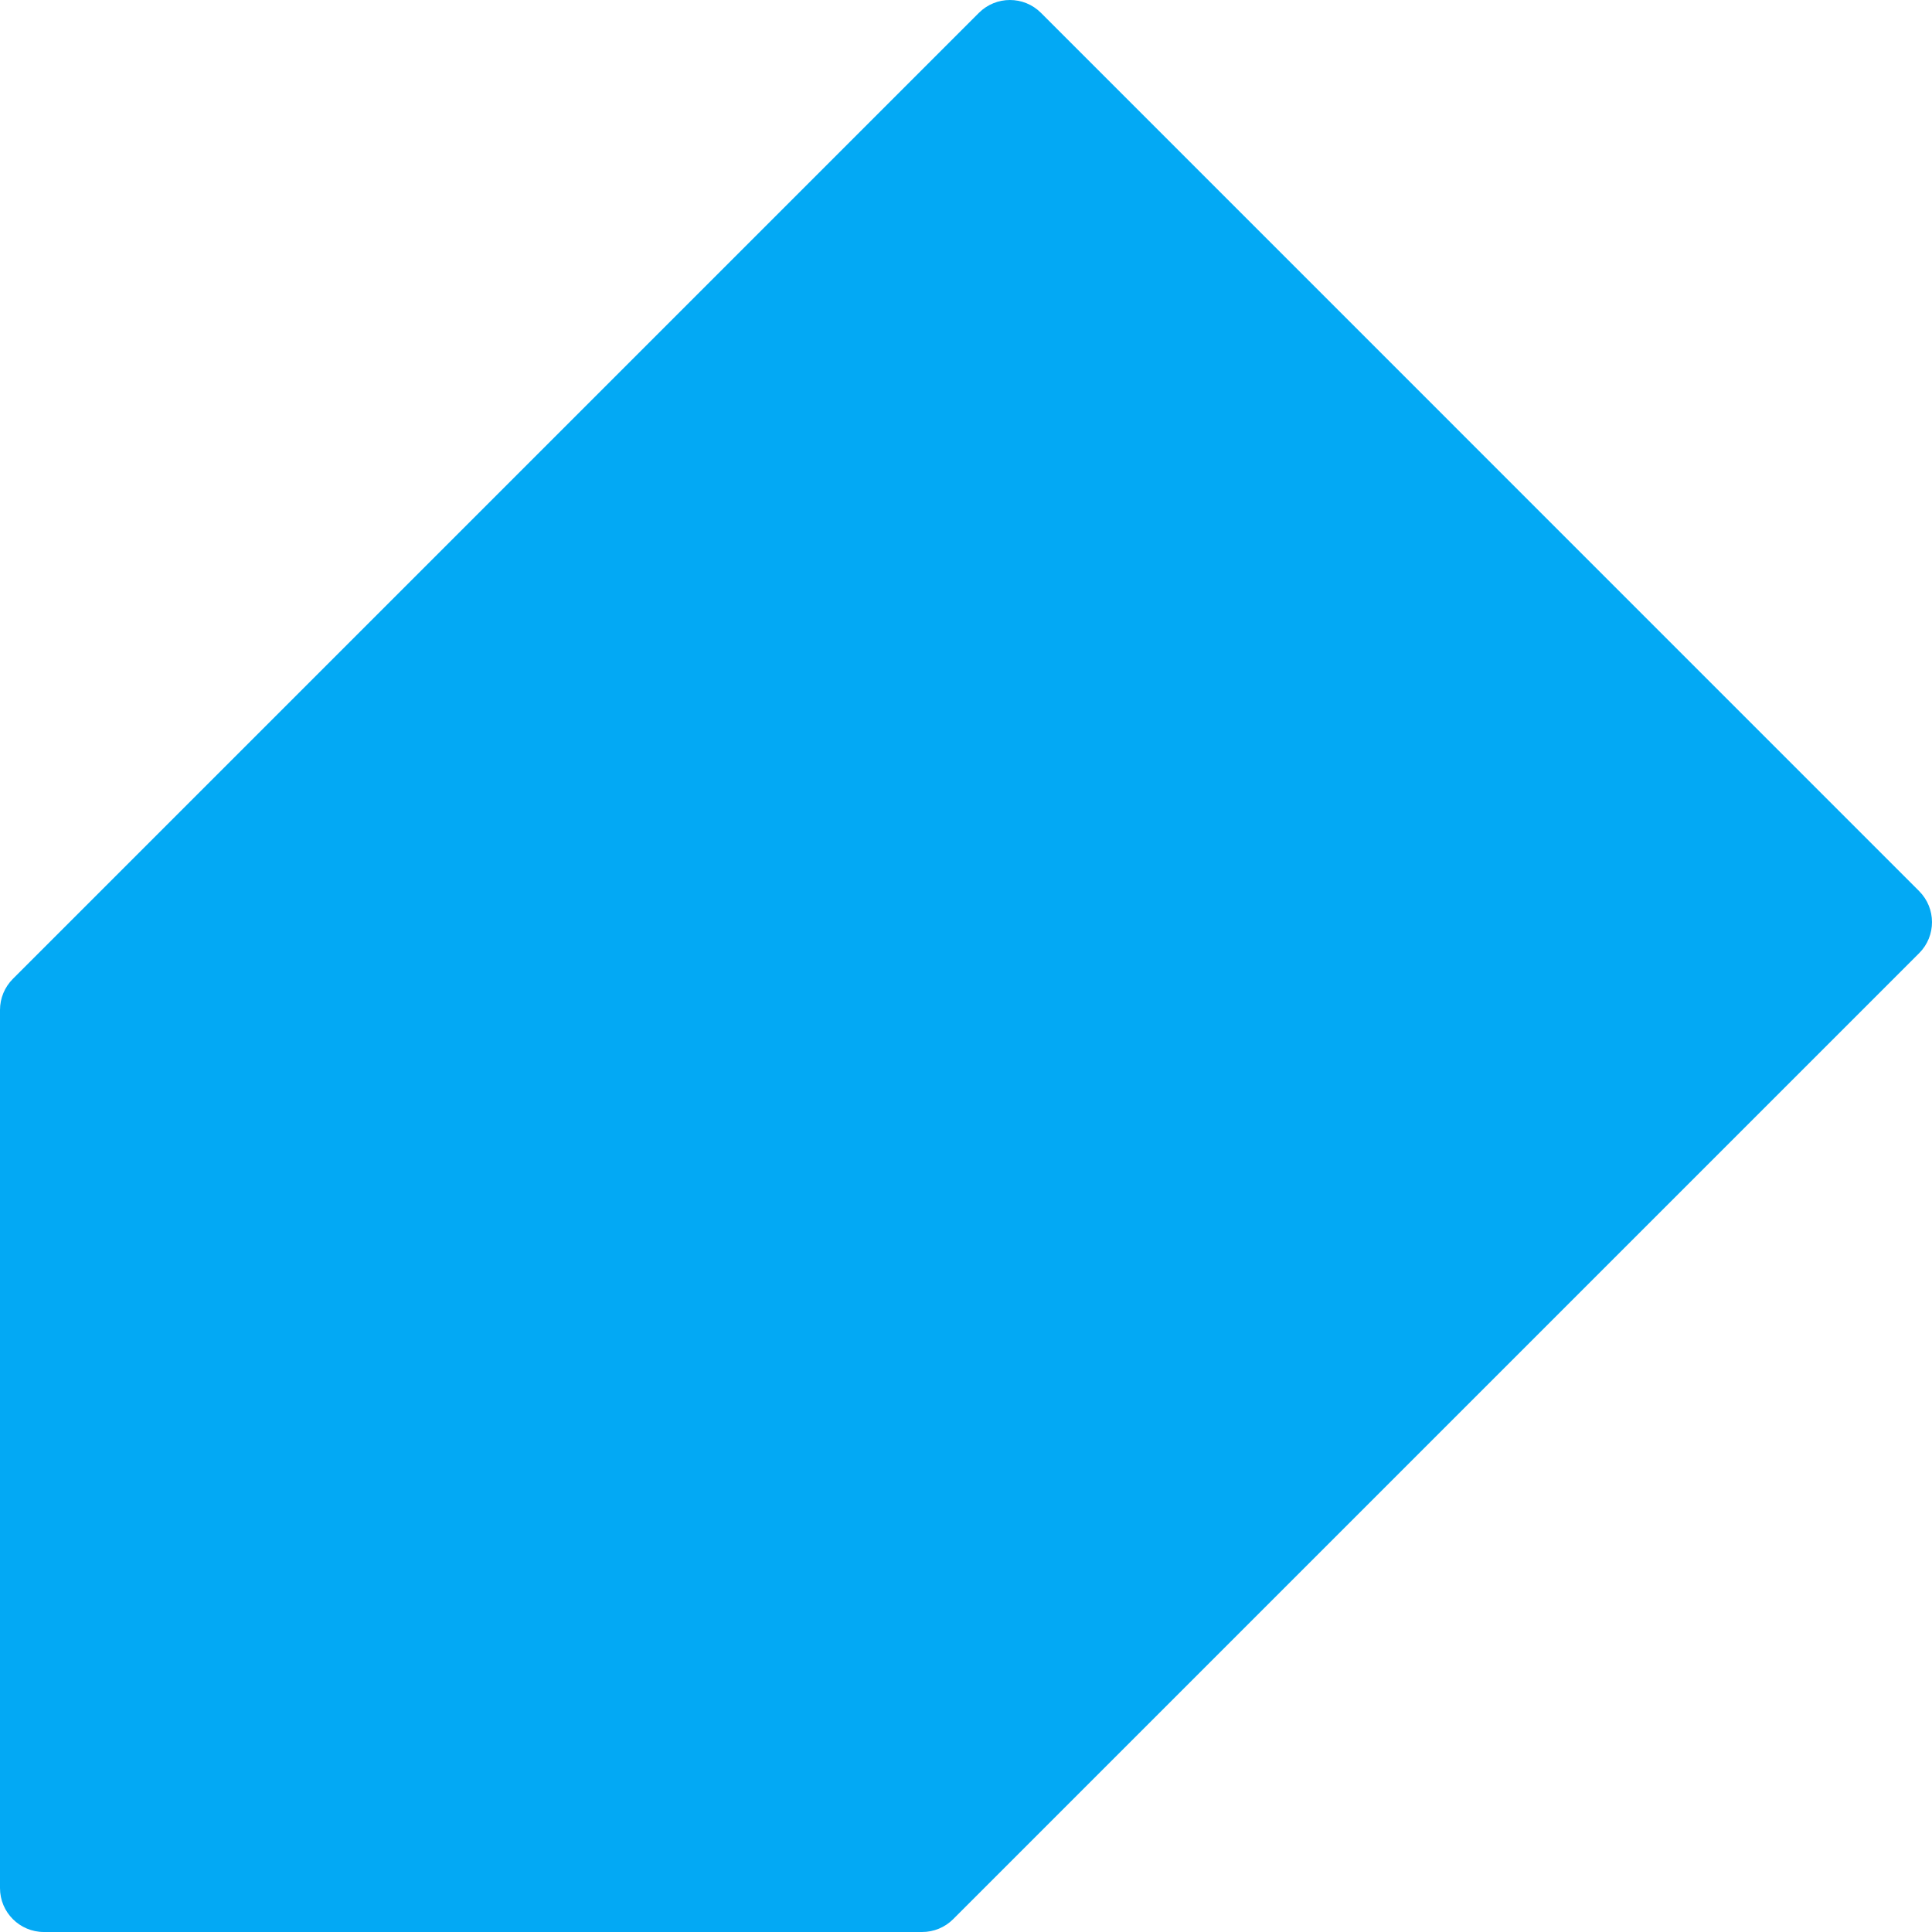 <?xml version="1.0" encoding="iso-8859-1"?>
<!-- Generator: Adobe Illustrator 19.0.0, SVG Export Plug-In . SVG Version: 6.00 Build 0)  -->
<svg version="1.1" id="Capa_1" xmlns="http://www.w3.org/2000/svg" xmlns:xlink="http://www.w3.org/1999/xlink" x="0px" y="0px"
	 viewBox="0 0 469.342 469.342" style="enable-background:new 0 0 469.342 469.342;" xml:space="preserve">
<path style="fill:#03A9F4;" d="M252.885,3.123c-4.165-4.164-10.917-4.164-15.083,0L3.136,237.79
	c-2.007,2.001-3.135,4.718-3.136,7.552v213.333c0,5.891,4.776,10.667,10.667,10.667H224c2.831,0.005,5.548-1.115,7.552-3.115
	L466.219,231.56c4.164-4.165,4.164-10.917,0-15.083L252.885,3.123z"/>
<g>
</g>
<g>
</g>
<g>
</g>
<g>
</g>
<g>
</g>
<g>
</g>
<g>
</g>
<g>
</g>
<g>
</g>
<g>
</g>
<g>
</g>
<g>
</g>
<g>
</g>
<g>
</g>
<g>
</g>
</svg>
